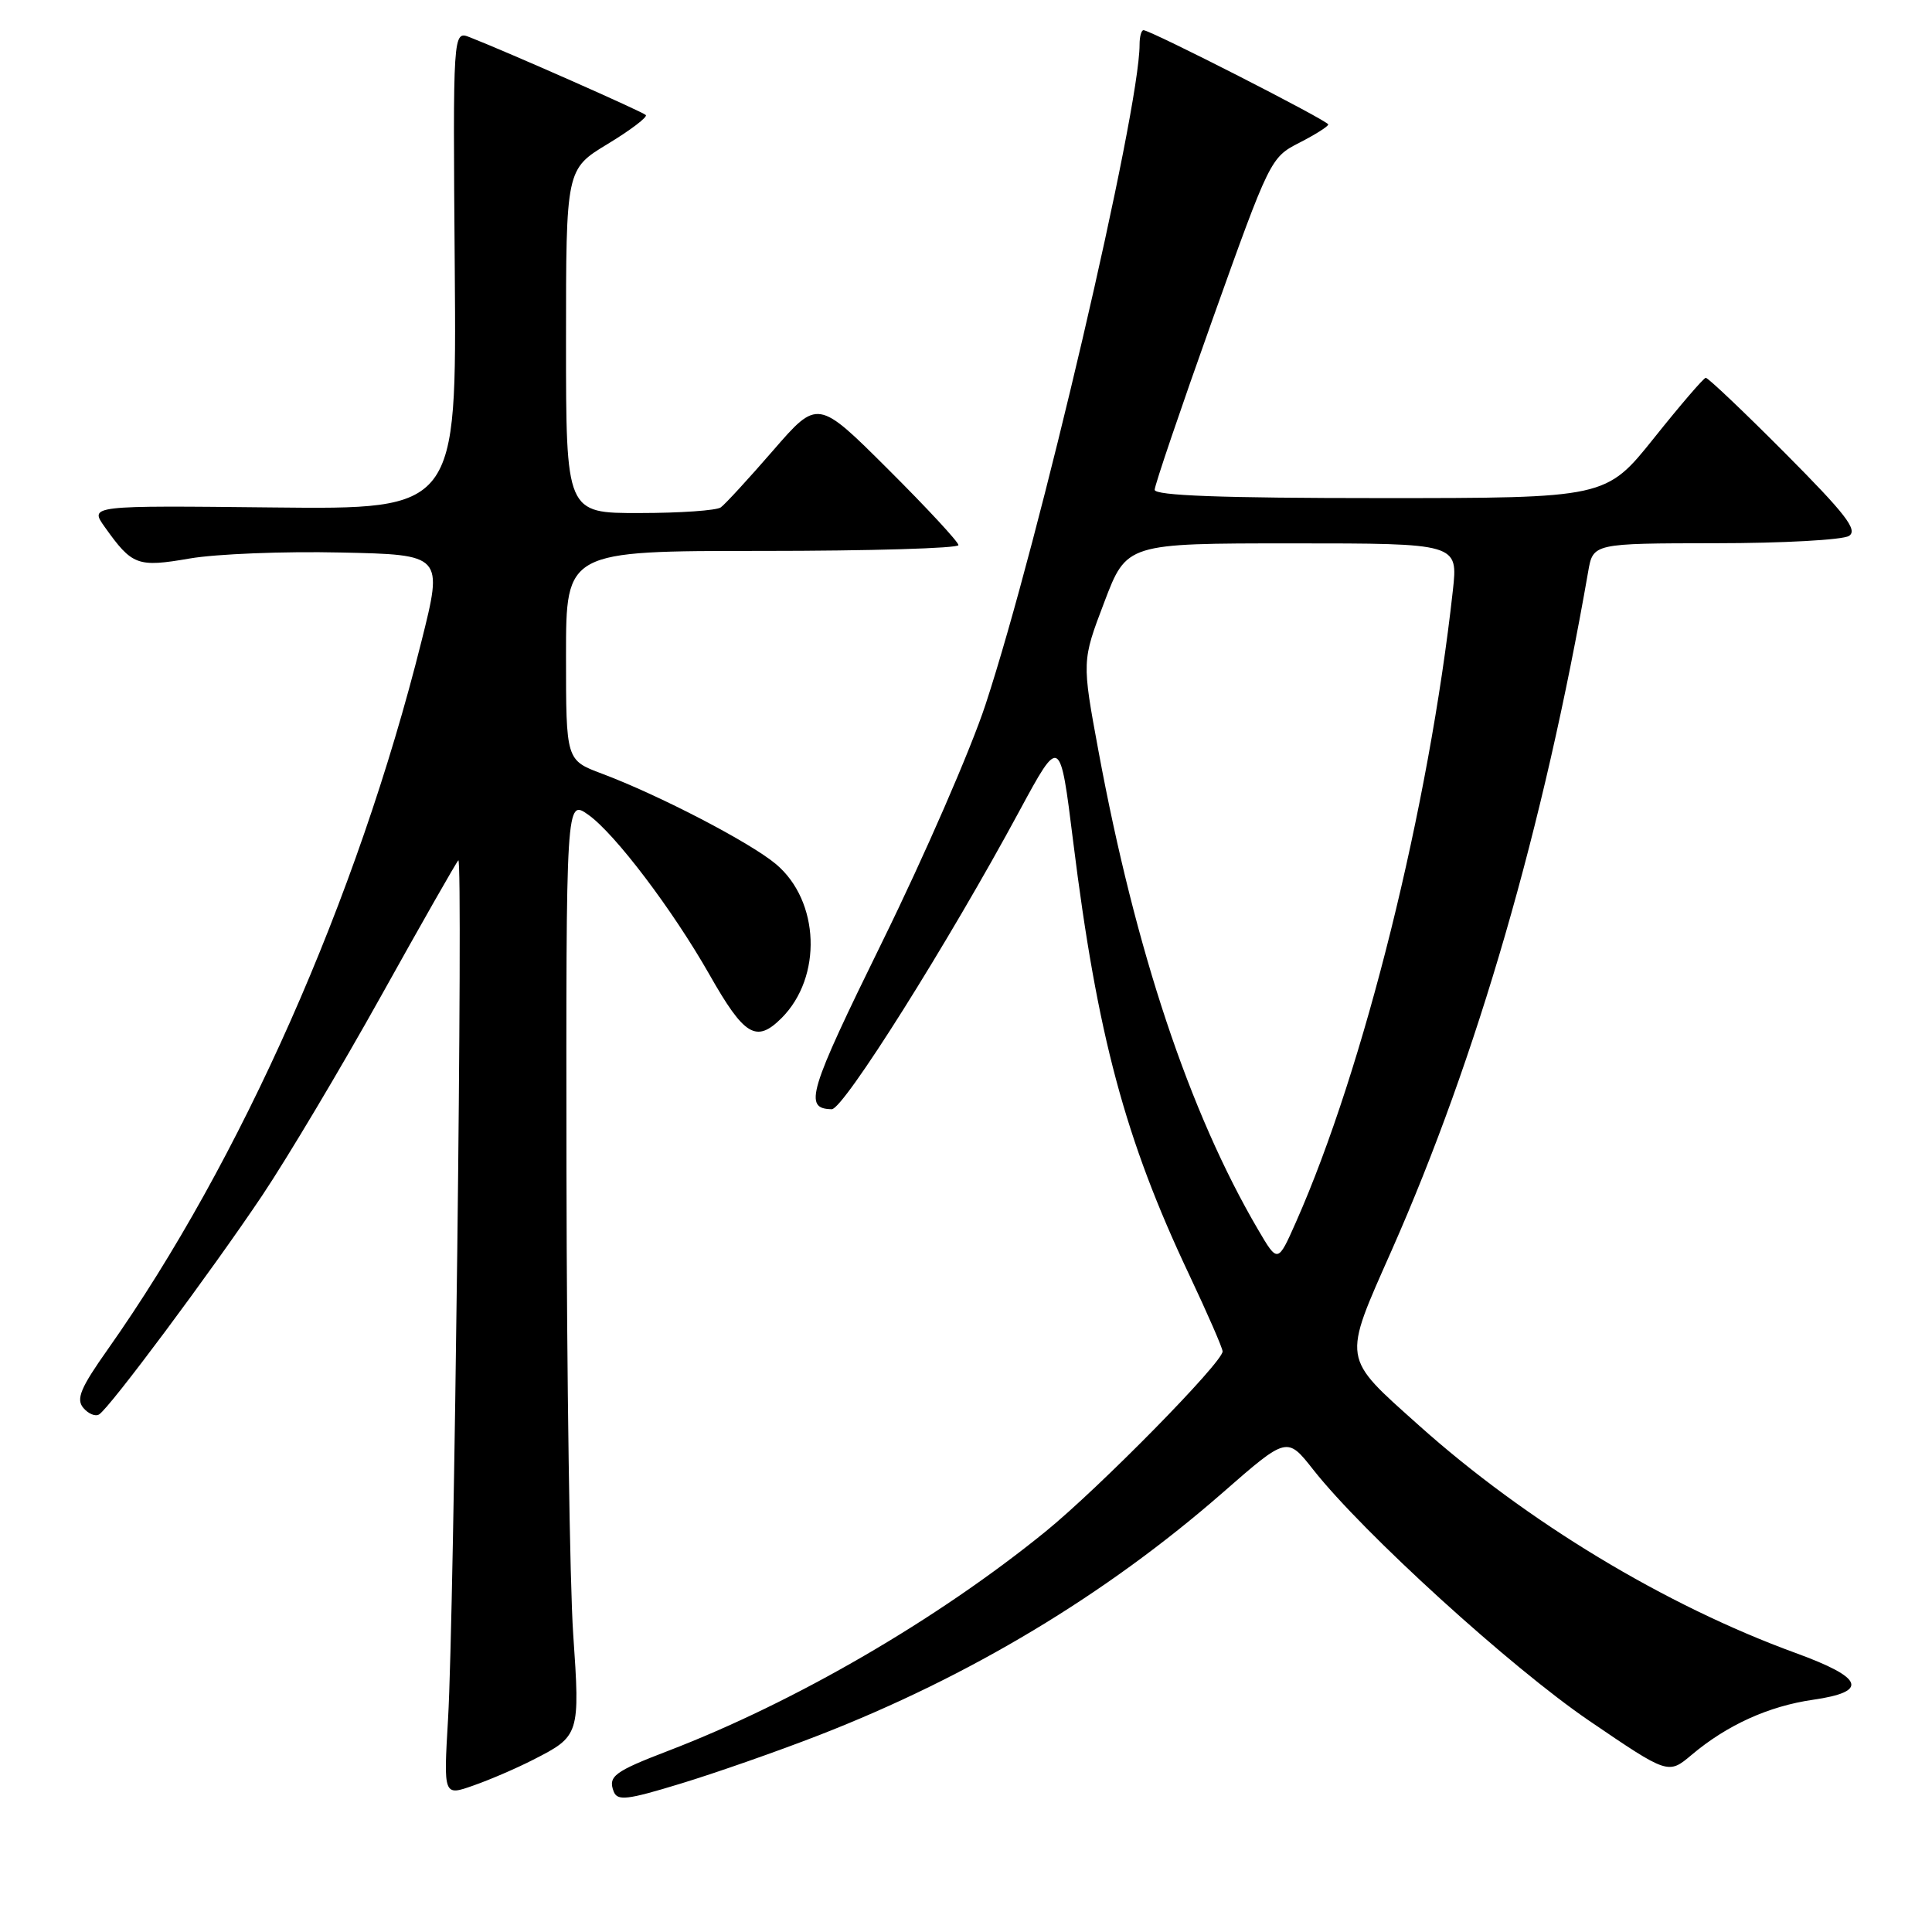 <?xml version="1.0" encoding="UTF-8" standalone="no"?>
<!DOCTYPE svg PUBLIC "-//W3C//DTD SVG 1.1//EN" "http://www.w3.org/Graphics/SVG/1.1/DTD/svg11.dtd" >
<svg xmlns="http://www.w3.org/2000/svg" xmlns:xlink="http://www.w3.org/1999/xlink" version="1.1" viewBox="0 0 256 256">
 <g >
 <path fill="currentColor"
d=" M 108.50 229.93 C 128.50 222.15 146.54 211.31 162.03 197.77 C 170.54 190.33 170.54 190.33 174.02 194.75 C 180.63 203.14 200.17 220.92 210.59 228.02 C 221.05 235.14 221.05 235.14 224.16 232.52 C 228.85 228.57 234.35 226.08 240.22 225.23 C 247.66 224.16 246.99 222.33 237.93 219.03 C 220.64 212.73 202.24 201.61 188.00 188.86 C 177.74 179.67 177.86 180.46 184.41 165.66 C 195.72 140.09 204.54 109.64 210.44 75.75 C 211.09 72.00 211.09 72.00 227.30 71.98 C 236.21 71.98 244.18 71.54 245.00 71.01 C 246.21 70.24 244.56 68.11 236.52 60.03 C 231.03 54.51 226.30 50.03 226.02 50.06 C 225.73 50.09 222.64 53.69 219.15 58.06 C 212.79 66.00 212.79 66.00 182.90 66.00 C 161.86 66.00 153.00 65.67 153.00 64.90 C 153.00 64.30 156.45 54.15 160.66 42.34 C 168.23 21.14 168.37 20.85 172.16 18.92 C 174.27 17.84 176.00 16.75 176.00 16.49 C 176.00 16.01 152.46 4.00 151.52 4.00 C 151.23 4.00 151.00 4.86 151.00 5.90 C 151.00 14.75 137.68 71.80 130.59 93.35 C 128.63 99.32 122.48 113.44 116.93 124.74 C 107.09 144.78 106.45 146.90 110.21 146.98 C 111.75 147.02 125.69 124.86 135.08 107.45 C 140.46 97.50 140.46 97.50 142.20 111.50 C 145.39 137.19 149.08 150.95 157.56 168.88 C 160.00 174.05 162.00 178.63 162.00 179.07 C 162.00 180.53 145.68 197.13 138.54 202.94 C 124.18 214.61 105.34 225.55 88.50 232.01 C 81.41 234.73 80.55 235.37 81.31 237.37 C 81.81 238.66 83.05 238.52 90.19 236.34 C 94.76 234.95 103.00 232.07 108.50 229.93 Z  M 70.66 233.17 C 76.81 230.04 76.87 229.85 75.95 216.50 C 75.50 209.90 75.10 182.31 75.06 155.18 C 75.00 105.86 75.00 105.86 77.98 107.98 C 81.51 110.50 89.11 120.53 94.00 129.13 C 98.63 137.29 100.21 138.24 103.56 134.90 C 108.99 129.47 108.63 119.39 102.82 114.50 C 99.42 111.64 87.35 105.36 79.75 102.51 C 75.00 100.73 75.00 100.73 75.00 86.86 C 75.00 73.00 75.00 73.00 101.00 73.00 C 115.30 73.00 127.00 72.65 127.00 72.23 C 127.00 71.81 122.80 67.28 117.67 62.17 C 108.35 52.88 108.35 52.88 102.44 59.69 C 99.19 63.44 96.07 66.83 95.51 67.23 C 94.96 67.64 90.11 67.98 84.75 67.98 C 75.00 68.00 75.00 68.00 75.00 45.21 C 75.00 22.42 75.00 22.42 80.53 19.07 C 83.57 17.23 85.84 15.50 85.57 15.24 C 85.12 14.79 67.43 6.97 62.26 4.94 C 60.01 4.06 60.01 4.06 60.26 35.78 C 60.50 67.50 60.50 67.50 36.17 67.24 C 11.85 66.98 11.85 66.98 13.88 69.83 C 17.52 74.94 18.20 75.20 25.16 74.00 C 28.65 73.40 37.62 73.04 45.11 73.21 C 58.72 73.50 58.72 73.50 55.84 85.00 C 47.32 119.07 31.96 153.73 14.28 178.80 C 10.68 183.89 10.06 185.37 11.03 186.54 C 11.69 187.33 12.63 187.73 13.13 187.42 C 14.53 186.56 27.97 168.51 34.73 158.43 C 38.07 153.44 45.18 141.52 50.52 131.93 C 55.86 122.34 60.45 114.28 60.73 114.00 C 61.38 113.36 60.17 214.21 59.37 227.75 C 58.77 237.99 58.77 237.99 62.73 236.59 C 64.91 235.83 68.48 234.29 70.66 233.17 Z  M 166.70 162.93 C 157.59 147.39 150.46 125.99 145.56 99.55 C 143.35 87.60 143.35 87.60 146.32 79.80 C 149.28 72.00 149.28 72.00 171.24 72.00 C 193.20 72.00 193.20 72.00 192.51 78.25 C 189.34 106.97 180.74 141.58 171.72 161.94 C 169.31 167.38 169.31 167.38 166.70 162.93 Z "/>
</g>
</svg>